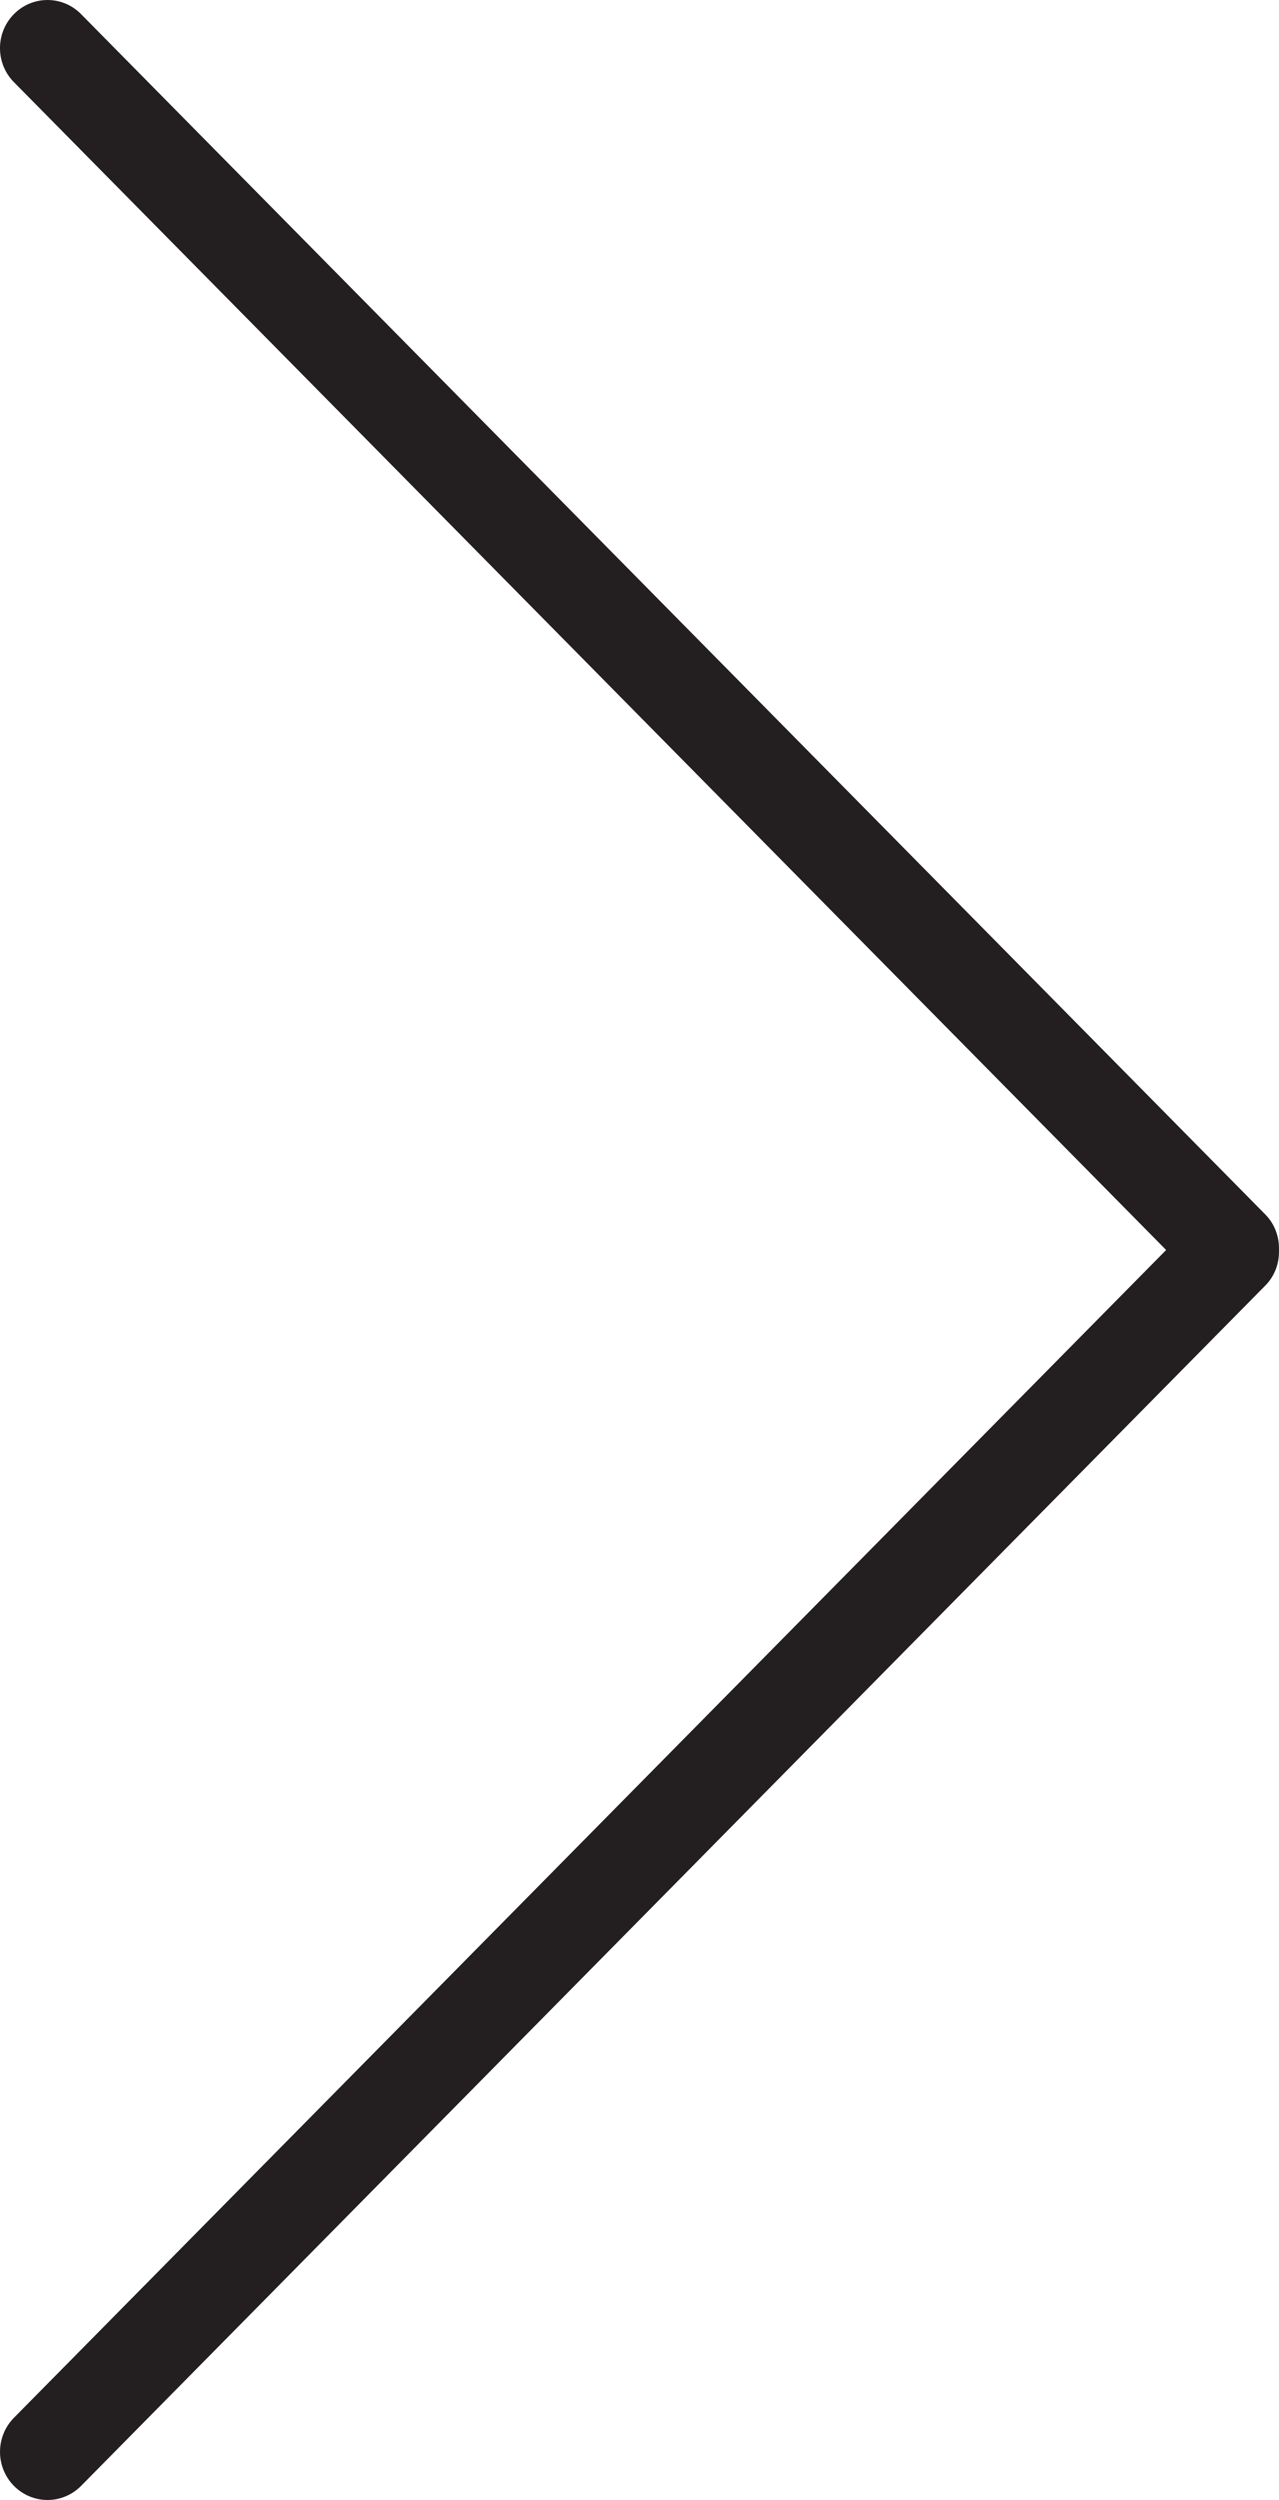 <?xml version="1.0" encoding="utf-8"?>
<!-- Generator: Adobe Illustrator 18.0.0, SVG Export Plug-In . SVG Version: 6.00 Build 0)  -->
<!DOCTYPE svg PUBLIC "-//W3C//DTD SVG 1.1//EN" "http://www.w3.org/Graphics/SVG/1.1/DTD/svg11.dtd">
<svg version="1.1" id="Layer_1" xmlns="http://www.w3.org/2000/svg" xmlns:xlink="http://www.w3.org/1999/xlink" x="0px" y="0px"
	 viewBox="0 0 90.845 177.474" enable-background="new 0 0 90.845 177.474" xml:space="preserve">
<path fill-rule="evenodd" clip-rule="evenodd" fill="#231F20" d="M89.875,91.259L5.759,176.474c-0.659,0.664-1.522,1-2.385,1
	c-0.863,0-1.726-0.336-2.385-1c-1.318-1.337-1.318-3.499,0-4.835l81.839-82.901L0.988,5.832c-1.318-1.334-1.318-3.496,0-4.829
	c1.318-1.337,3.452-1.337,4.77,0l84.117,85.214c0.686,0.695,0.996,1.612,0.968,2.522C90.871,89.648,90.562,90.565,89.875,91.259z"/>
</svg>
